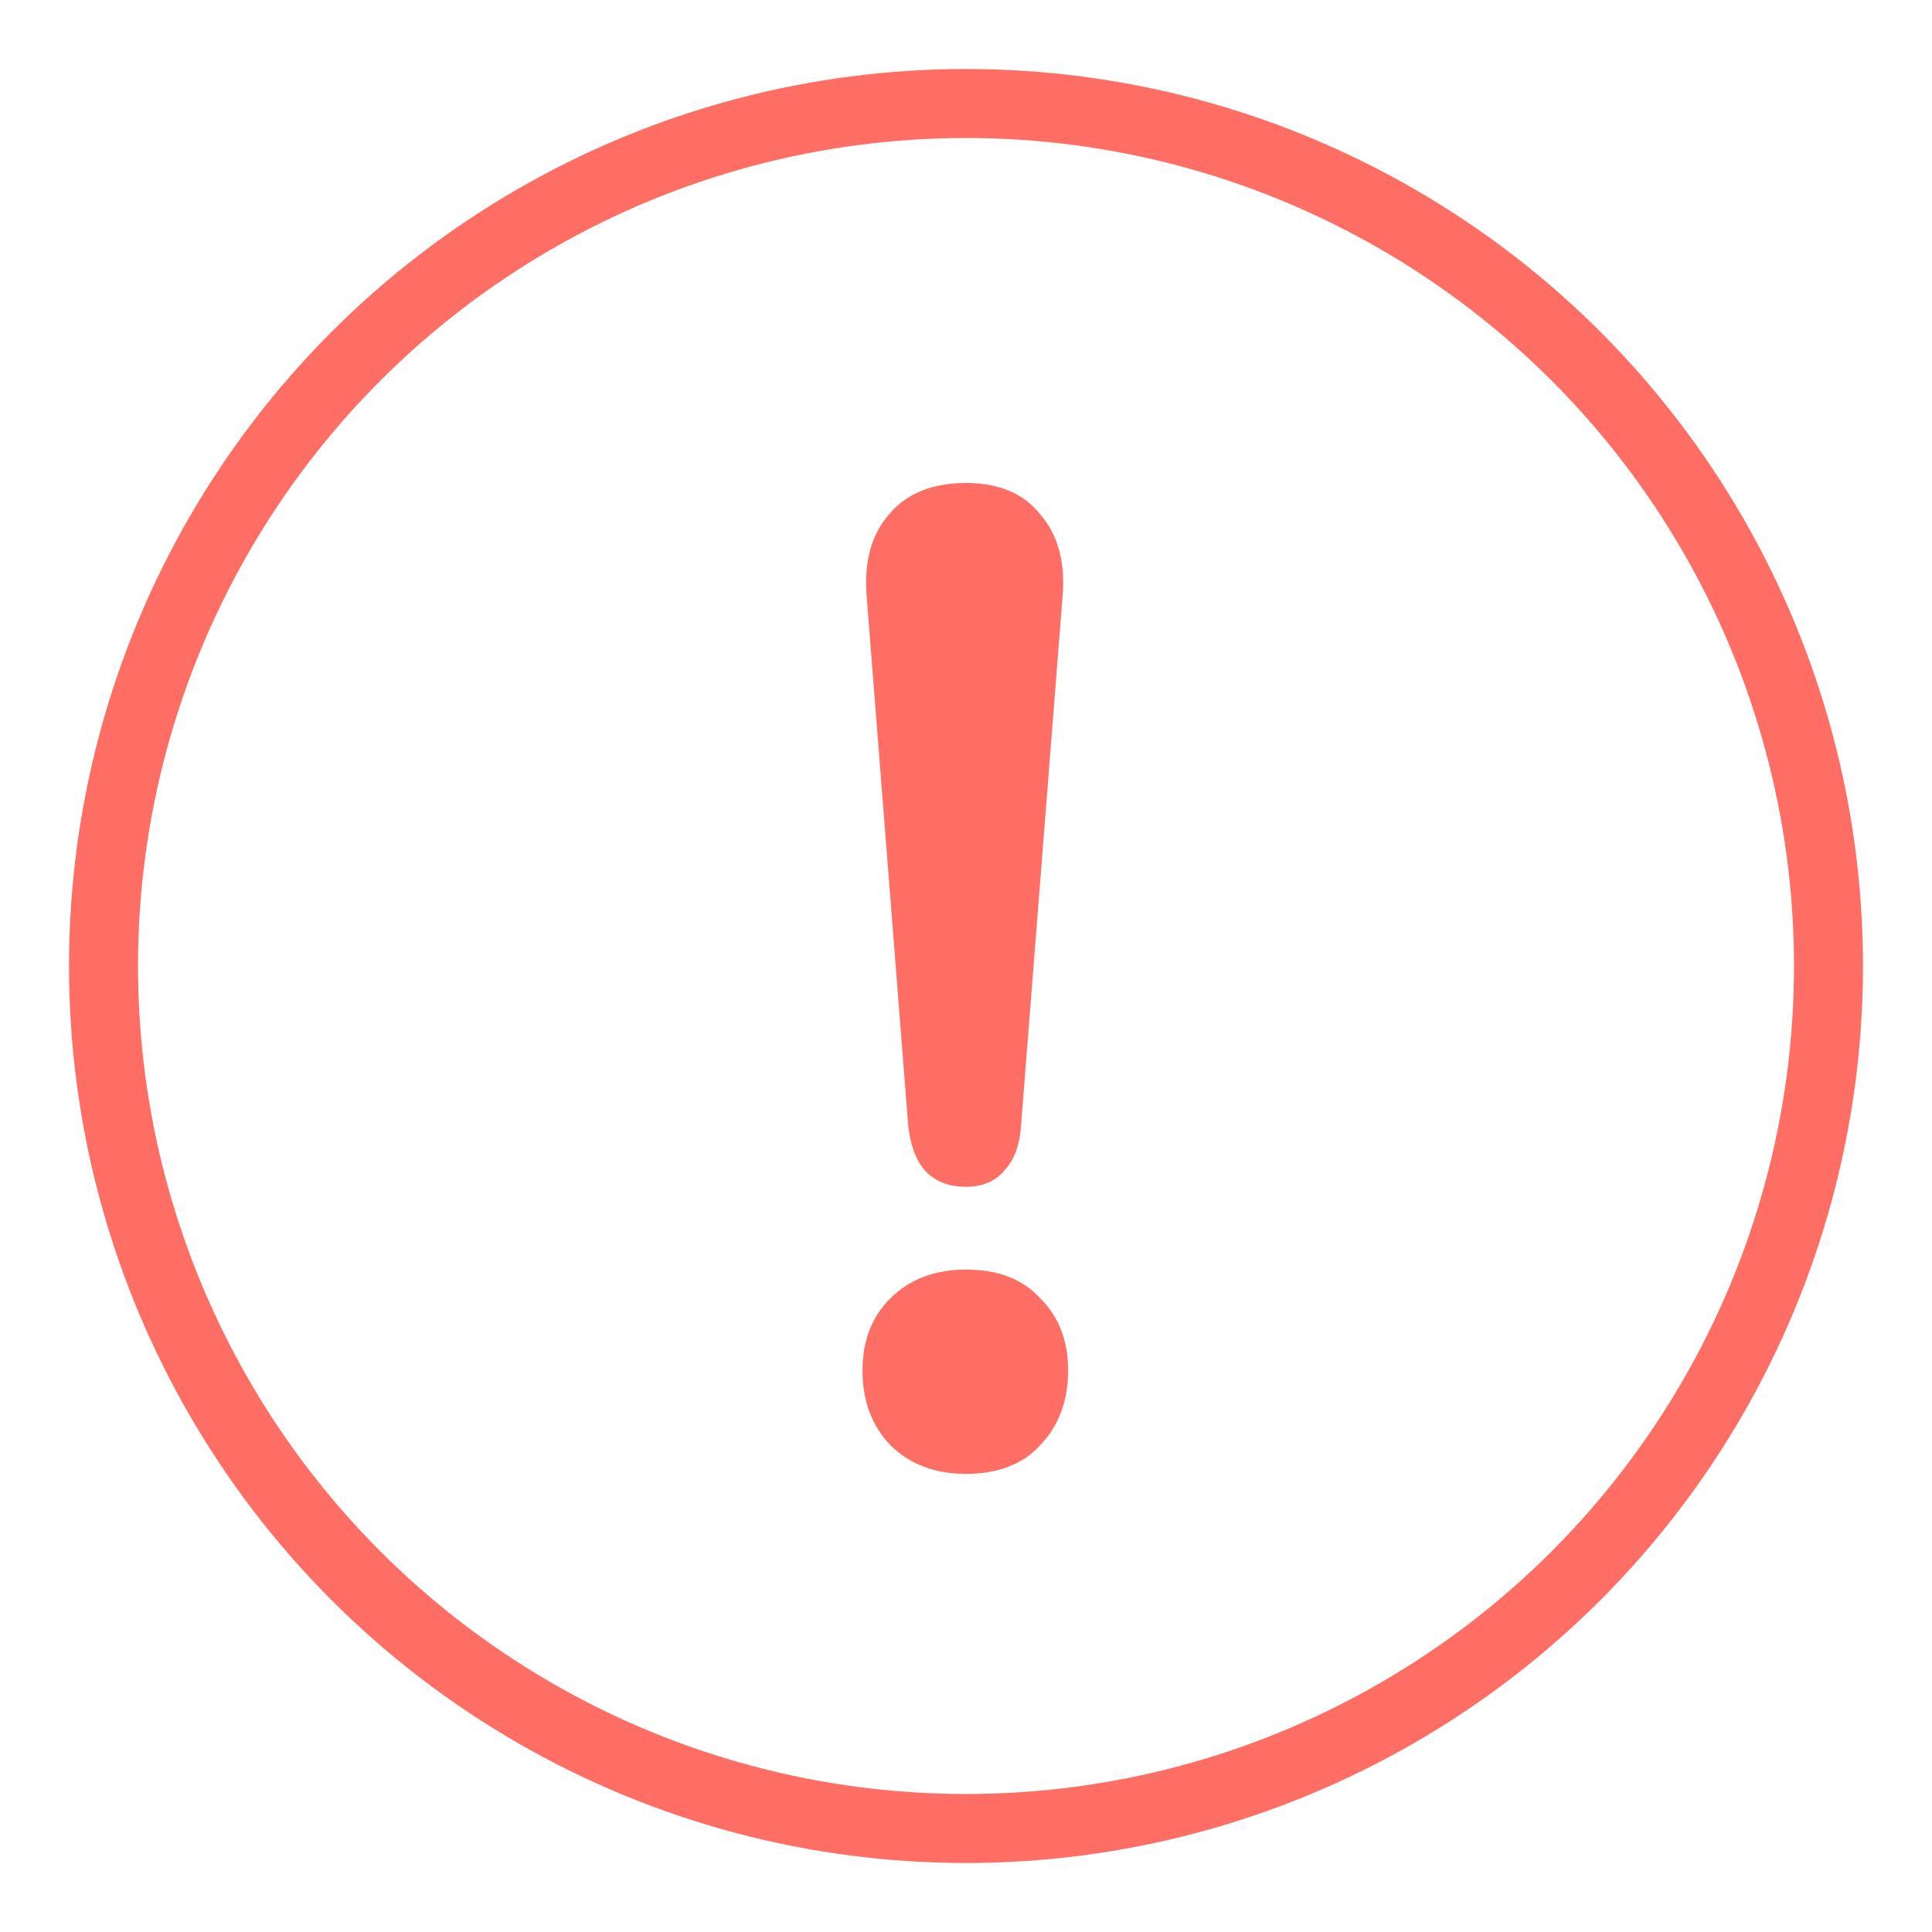 <svg width="56" height="56" viewBox="0 0 56 56" fill="none" xmlns="http://www.w3.org/2000/svg">
<circle cx="28" cy="28" r="25" stroke="#FF6E65" stroke-width="2" stroke-linecap="round" stroke-linejoin="round"/>
<path d="M28 34.4C27.493 34.4 27.093 34.24 26.8 33.92C26.533 33.6 26.373 33.147 26.32 32.56L25.12 17.28C25.04 16.293 25.253 15.507 25.76 14.92C26.267 14.307 27.013 14 28 14C28.96 14 29.68 14.307 30.16 14.92C30.667 15.507 30.88 16.293 30.8 17.28L29.6 32.56C29.573 33.147 29.413 33.6 29.12 33.92C28.853 34.24 28.48 34.4 28 34.4ZM28 42.72C27.093 42.72 26.36 42.44 25.8 41.88C25.267 41.32 25 40.6 25 39.72C25 38.867 25.267 38.173 25.8 37.64C26.36 37.08 27.093 36.8 28 36.8C28.933 36.8 29.653 37.08 30.16 37.64C30.693 38.173 30.96 38.867 30.96 39.72C30.96 40.6 30.693 41.32 30.16 41.88C29.653 42.44 28.933 42.72 28 42.72Z" fill="#FF6E65"/>
</svg>
